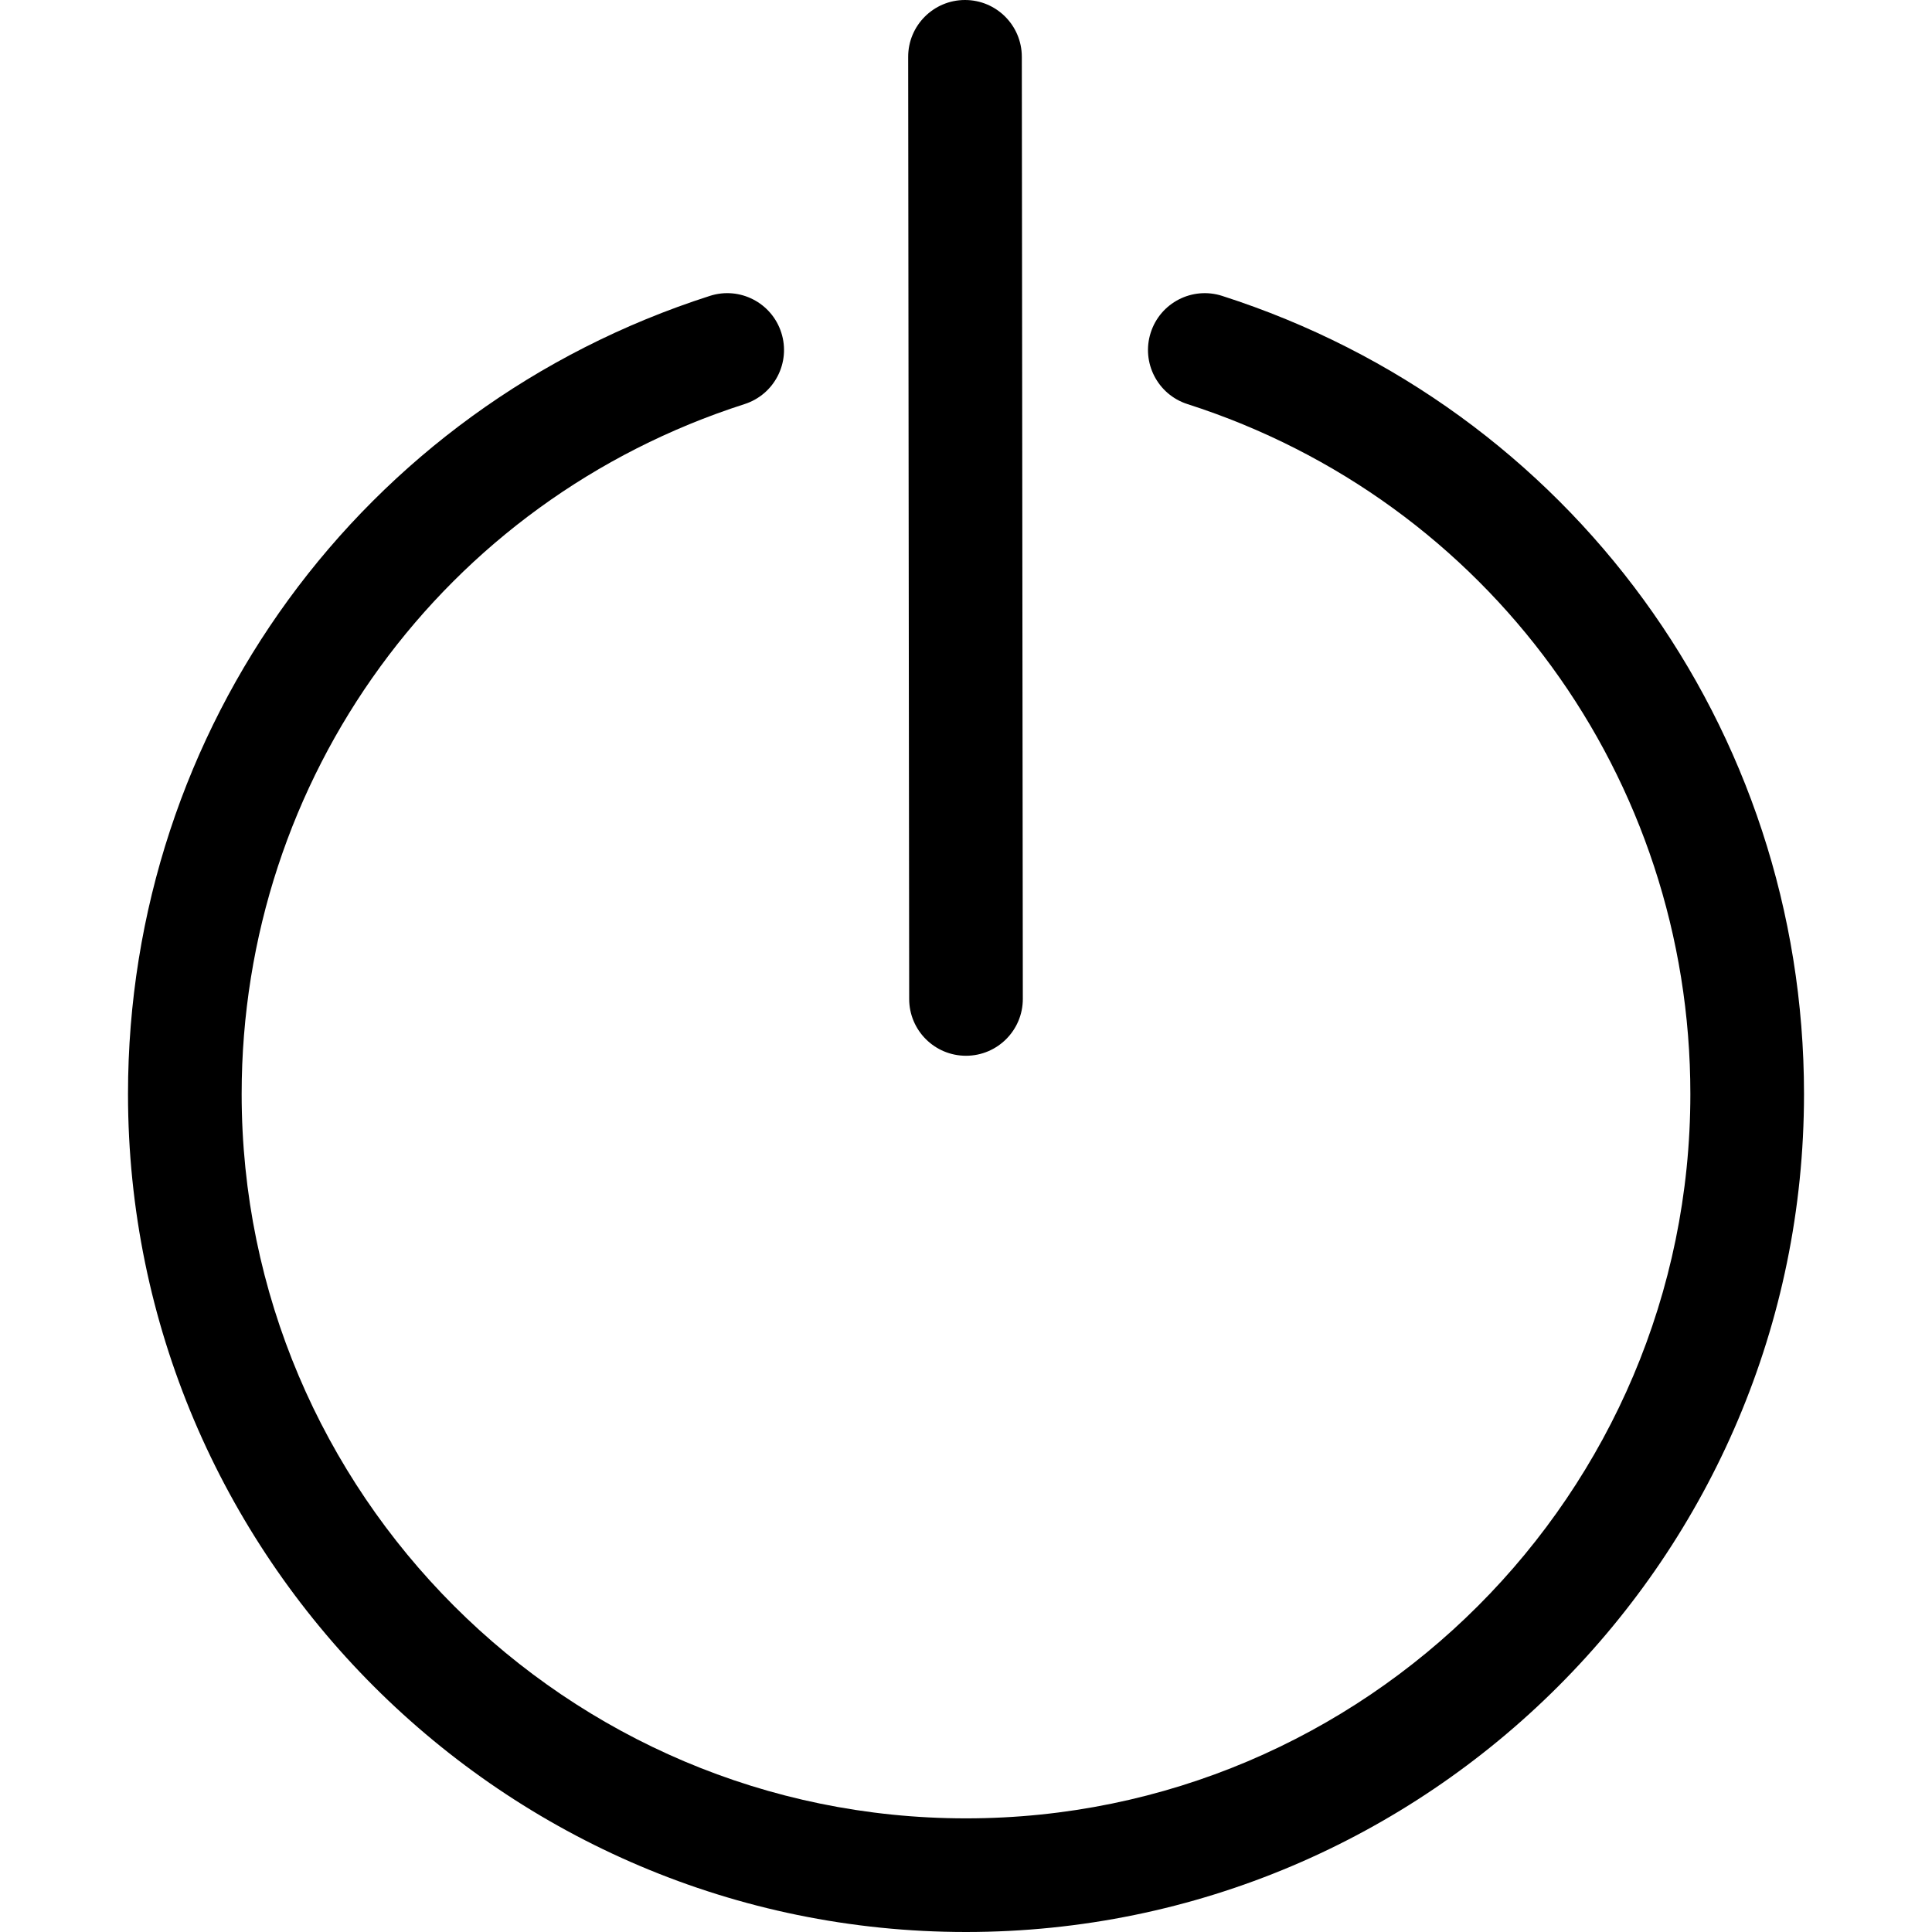 <?xml version="1.0" encoding="iso-8859-1"?>
<!-- Generator: Adobe Illustrator 18.1.1, SVG Export Plug-In . SVG Version: 6.00 Build 0)  -->
<svg version="1.1" id="Capa_1" xmlns="http://www.w3.org/2000/svg" xmlns:xlink="http://www.w3.org/1999/xlink" x="0px" y="0px"
	 viewBox="0 0 456.556 456.556" style="enable-background:new 0 0 456.556 456.556;" xml:space="preserve">
<g>
	<path d="M228.278,249.49c-7.413,0-13.421-6.001-13.428-13.414l-0.238-222.634C214.605,6.029,220.613,0.007,228.026,0
		c0.007,0,0.007,0,0.014,0c7.413,0,13.421,6.001,13.428,13.414l0.238,222.634c0.007,7.413-6.001,13.435-13.414,13.442
		C228.285,249.49,228.285,249.49,228.278,249.49z"/>
	<path d="M228.278,456.556c-109.194,0-198.03-88.835-198.03-198.03c0-86.43,55.258-162.221,137.498-188.602
		c7.078-2.28,14.624,1.63,16.883,8.686c2.266,7.057-1.623,14.617-8.686,16.883c-71.078,22.8-118.839,88.318-118.839,163.033
		c0,94.388,76.785,171.174,171.174,171.174s171.174-76.785,171.174-171.174c0-74.715-47.761-140.233-118.839-163.033
		c-7.064-2.266-10.952-9.826-8.686-16.883c2.259-7.064,9.819-10.959,16.883-8.686c82.24,26.381,137.498,102.173,137.498,188.602
		C426.308,367.721,337.472,456.556,228.278,456.556z"/>
</g>
<g>
</g>
<g>
</g>
<g>
</g>
<g>
</g>
<g>
</g>
<g>
</g>
<g>
</g>
<g>
</g>
<g>
</g>
<g>
</g>
<g>
</g>
<g>
</g>
<g>
</g>
<g>
</g>
<g>
</g>
</svg>
